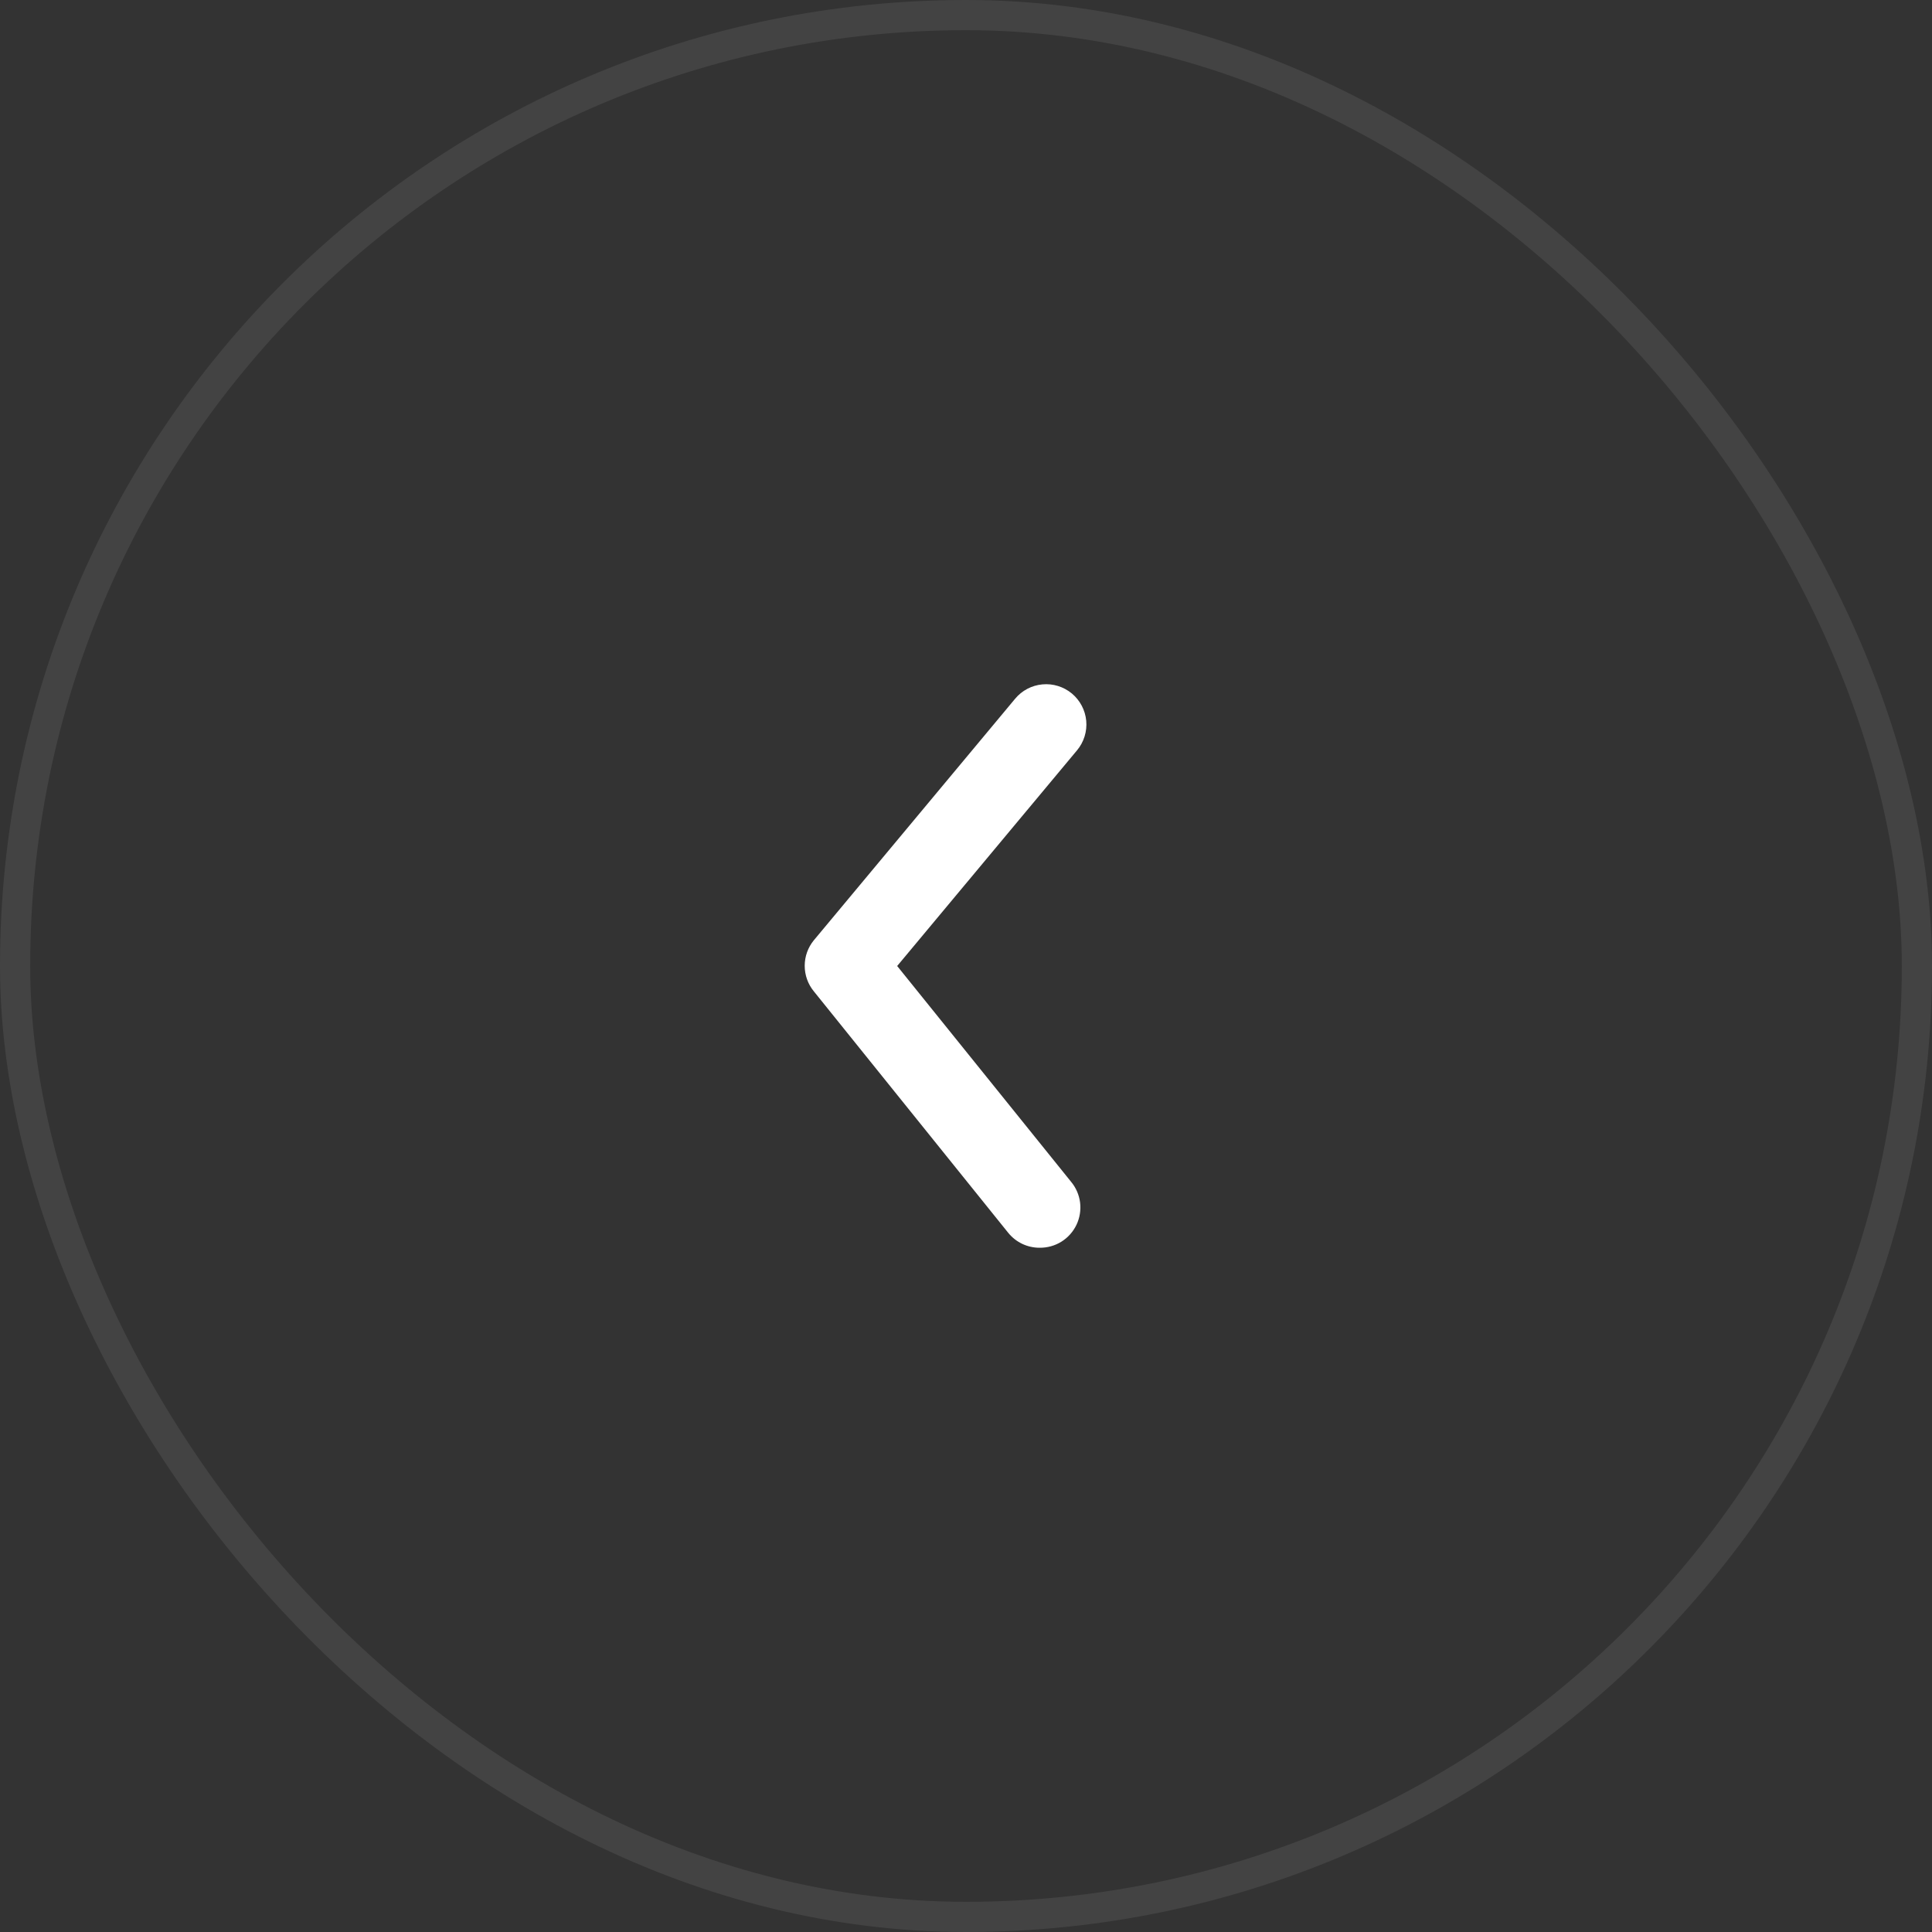 <svg width="64" height="64" viewBox="0 0 64 64" fill="none" xmlns="http://www.w3.org/2000/svg">
<rect x="0" y="0" width="64" height="64" fill="#333333" stroke="none"/>
<path d="M34.44 41.333C34.241 41.334 34.044 41.29 33.864 41.205C33.684 41.119 33.526 40.995 33.4 40.84L26.96 32.84C26.764 32.602 26.657 32.302 26.657 31.993C26.657 31.684 26.764 31.385 26.96 31.147L33.627 23.147C33.853 22.874 34.178 22.703 34.531 22.671C34.883 22.638 35.234 22.747 35.507 22.973C35.779 23.2 35.95 23.525 35.983 23.878C36.015 24.23 35.906 24.581 35.68 24.853L29.72 32L35.48 39.147C35.643 39.342 35.747 39.581 35.779 39.834C35.81 40.086 35.769 40.343 35.66 40.573C35.55 40.803 35.377 40.997 35.161 41.132C34.945 41.266 34.695 41.336 34.44 41.333Z" fill="white"/>
<rect x="0.5" y="0.5" width="63" height="63" rx="31.5" stroke="white" stroke-opacity="0.08"/>
</svg>
